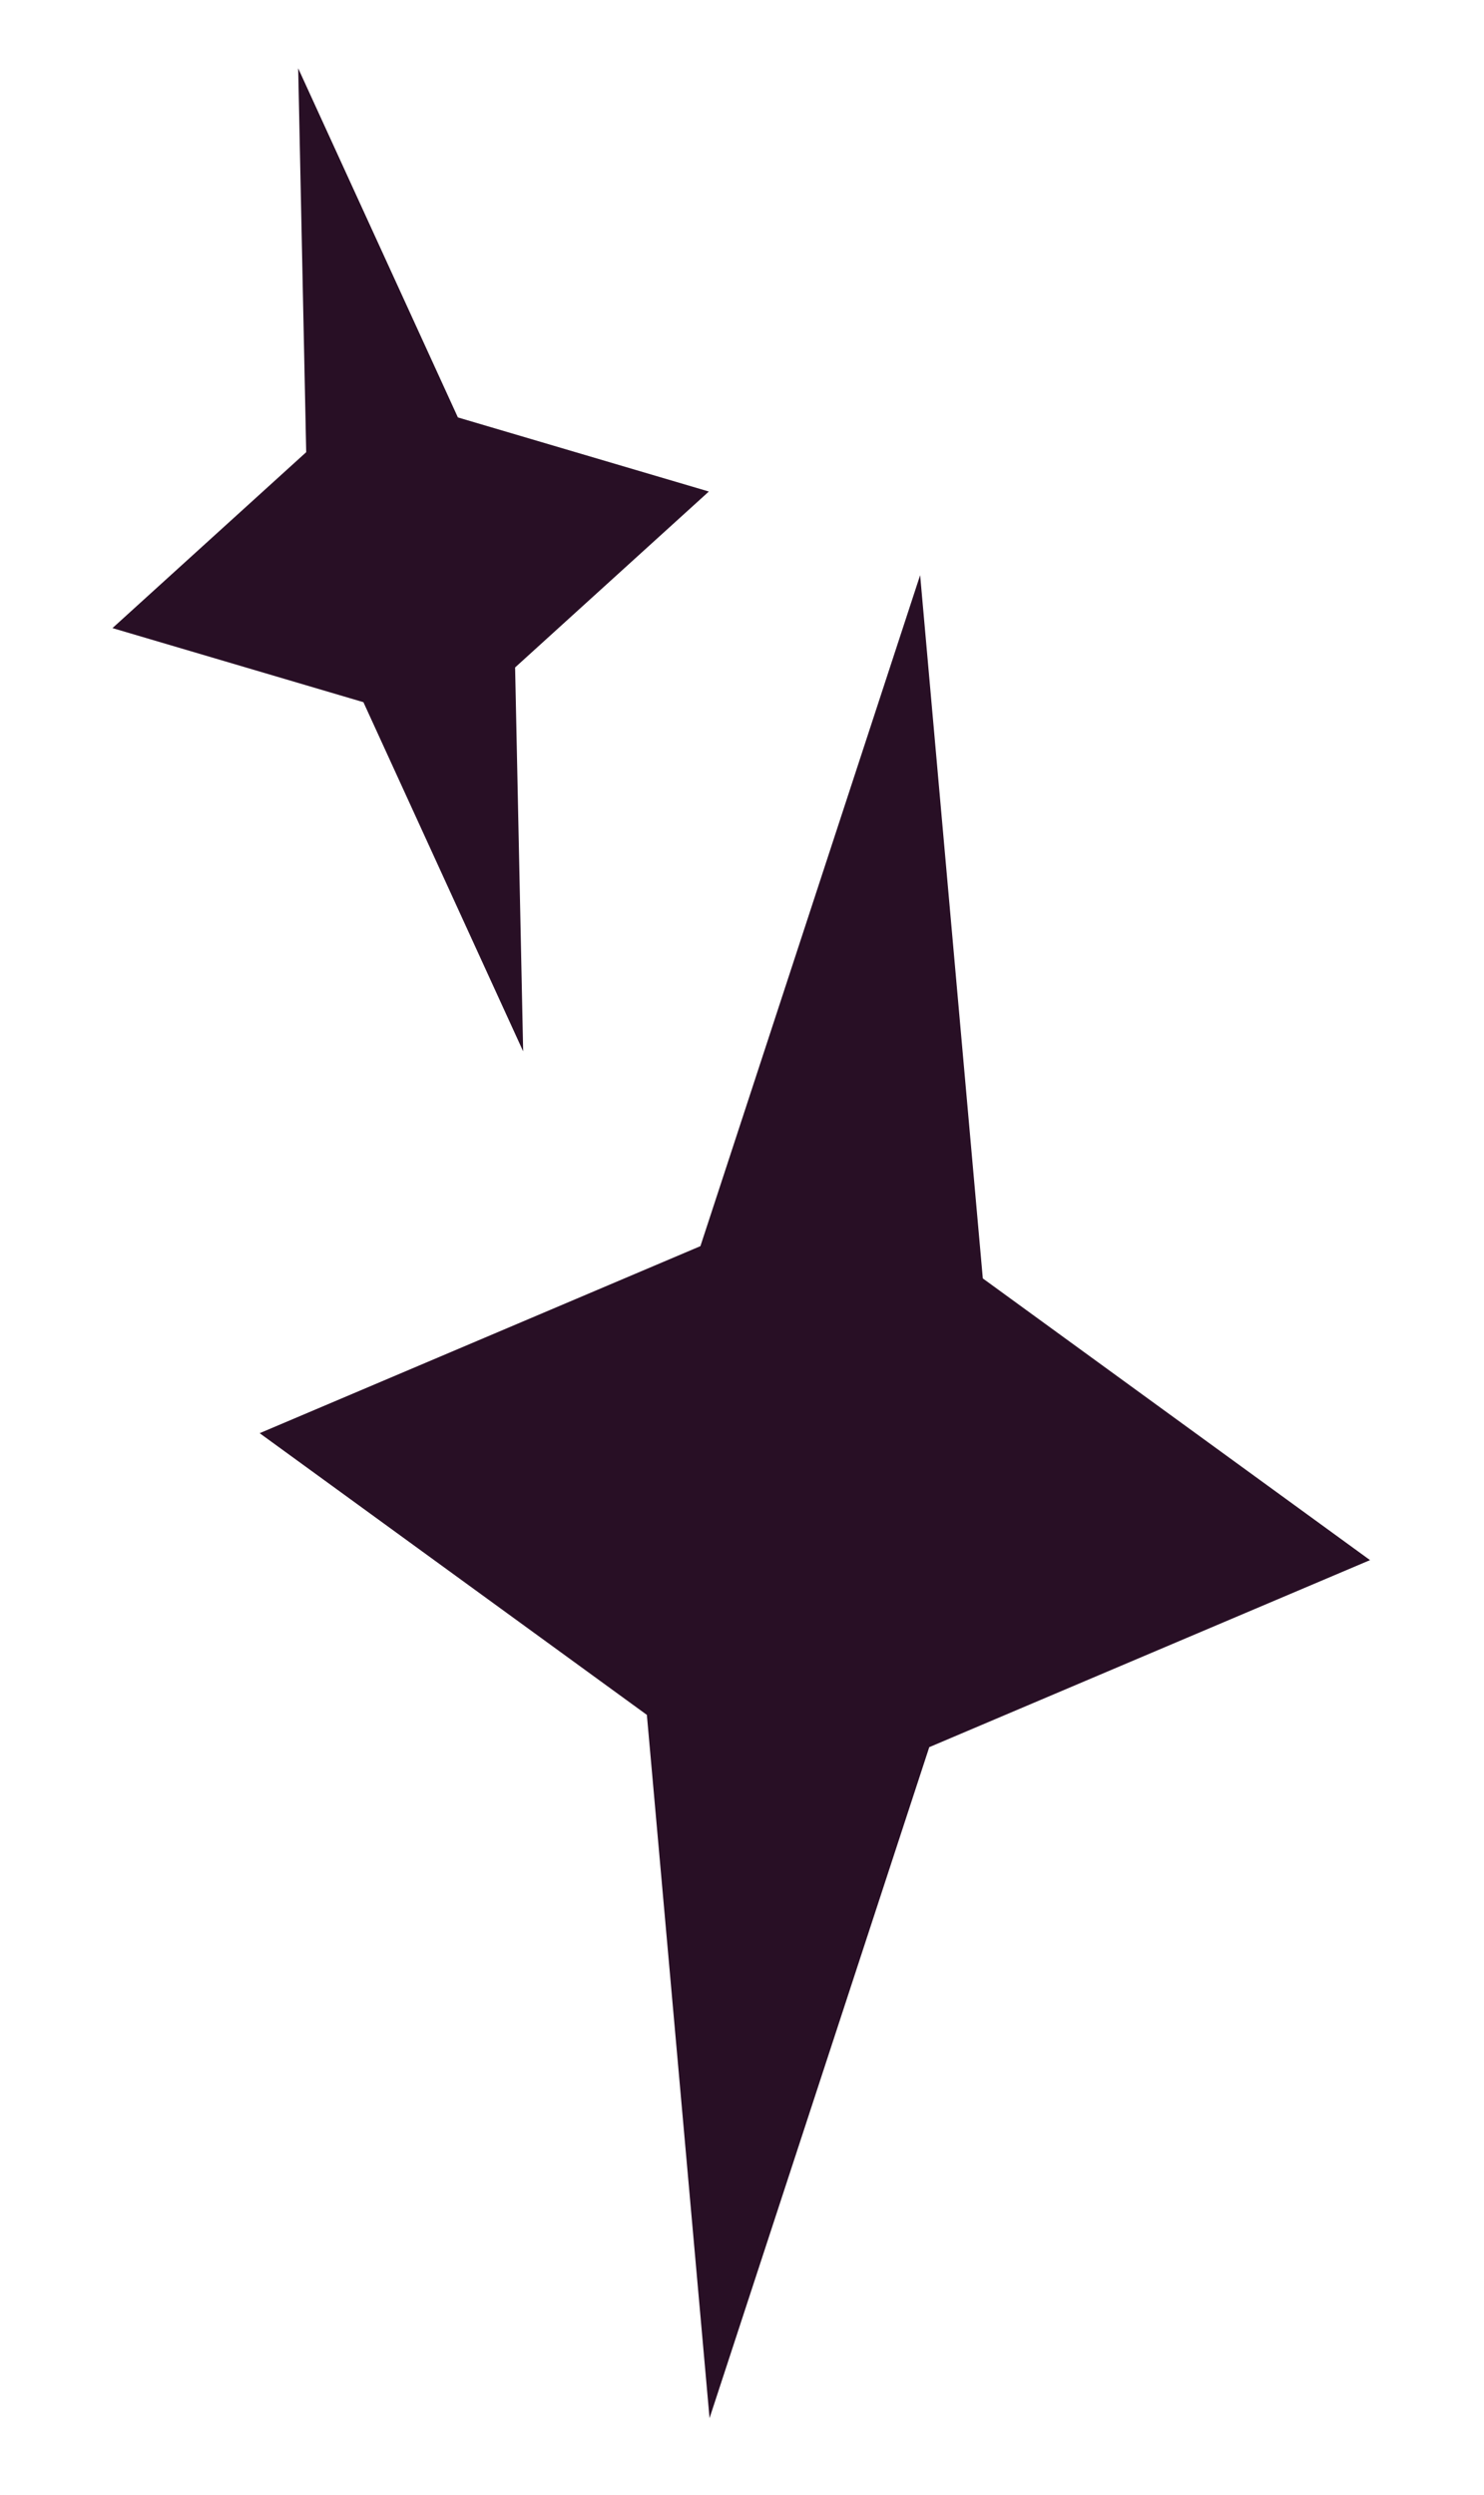 <?xml version="1.0" standalone="no"?><!DOCTYPE svg PUBLIC "-//W3C//DTD SVG 1.1//EN" "http://www.w3.org/Graphics/SVG/1.1/DTD/svg11.dtd"><svg width="100%" height="100%" viewBox="0 0 47 79" version="1.1" xmlns="http://www.w3.org/2000/svg" xmlns:xlink="http://www.w3.org/1999/xlink" xml:space="preserve" style="fill-rule:evenodd;clip-rule:evenodd;stroke-linejoin:round;stroke-miterlimit:1.414;"><path d="M29.142,18.211l1.985,22.267l12.263,8.919l-13.959,5.922l-6.959,21.245l-1.985,-22.267l-12.263,-8.919l13.959,-5.922l6.959,-21.245Z" style="fill:#280f25;"/><path d="M9.444,2.162l5.058,11.055l7.948,2.346l-6.136,5.57l0.255,12.155l-5.059,-11.055l-7.948,-2.346l6.136,-5.57l-0.254,-12.155Z" style="fill:#280f25;"/></svg>